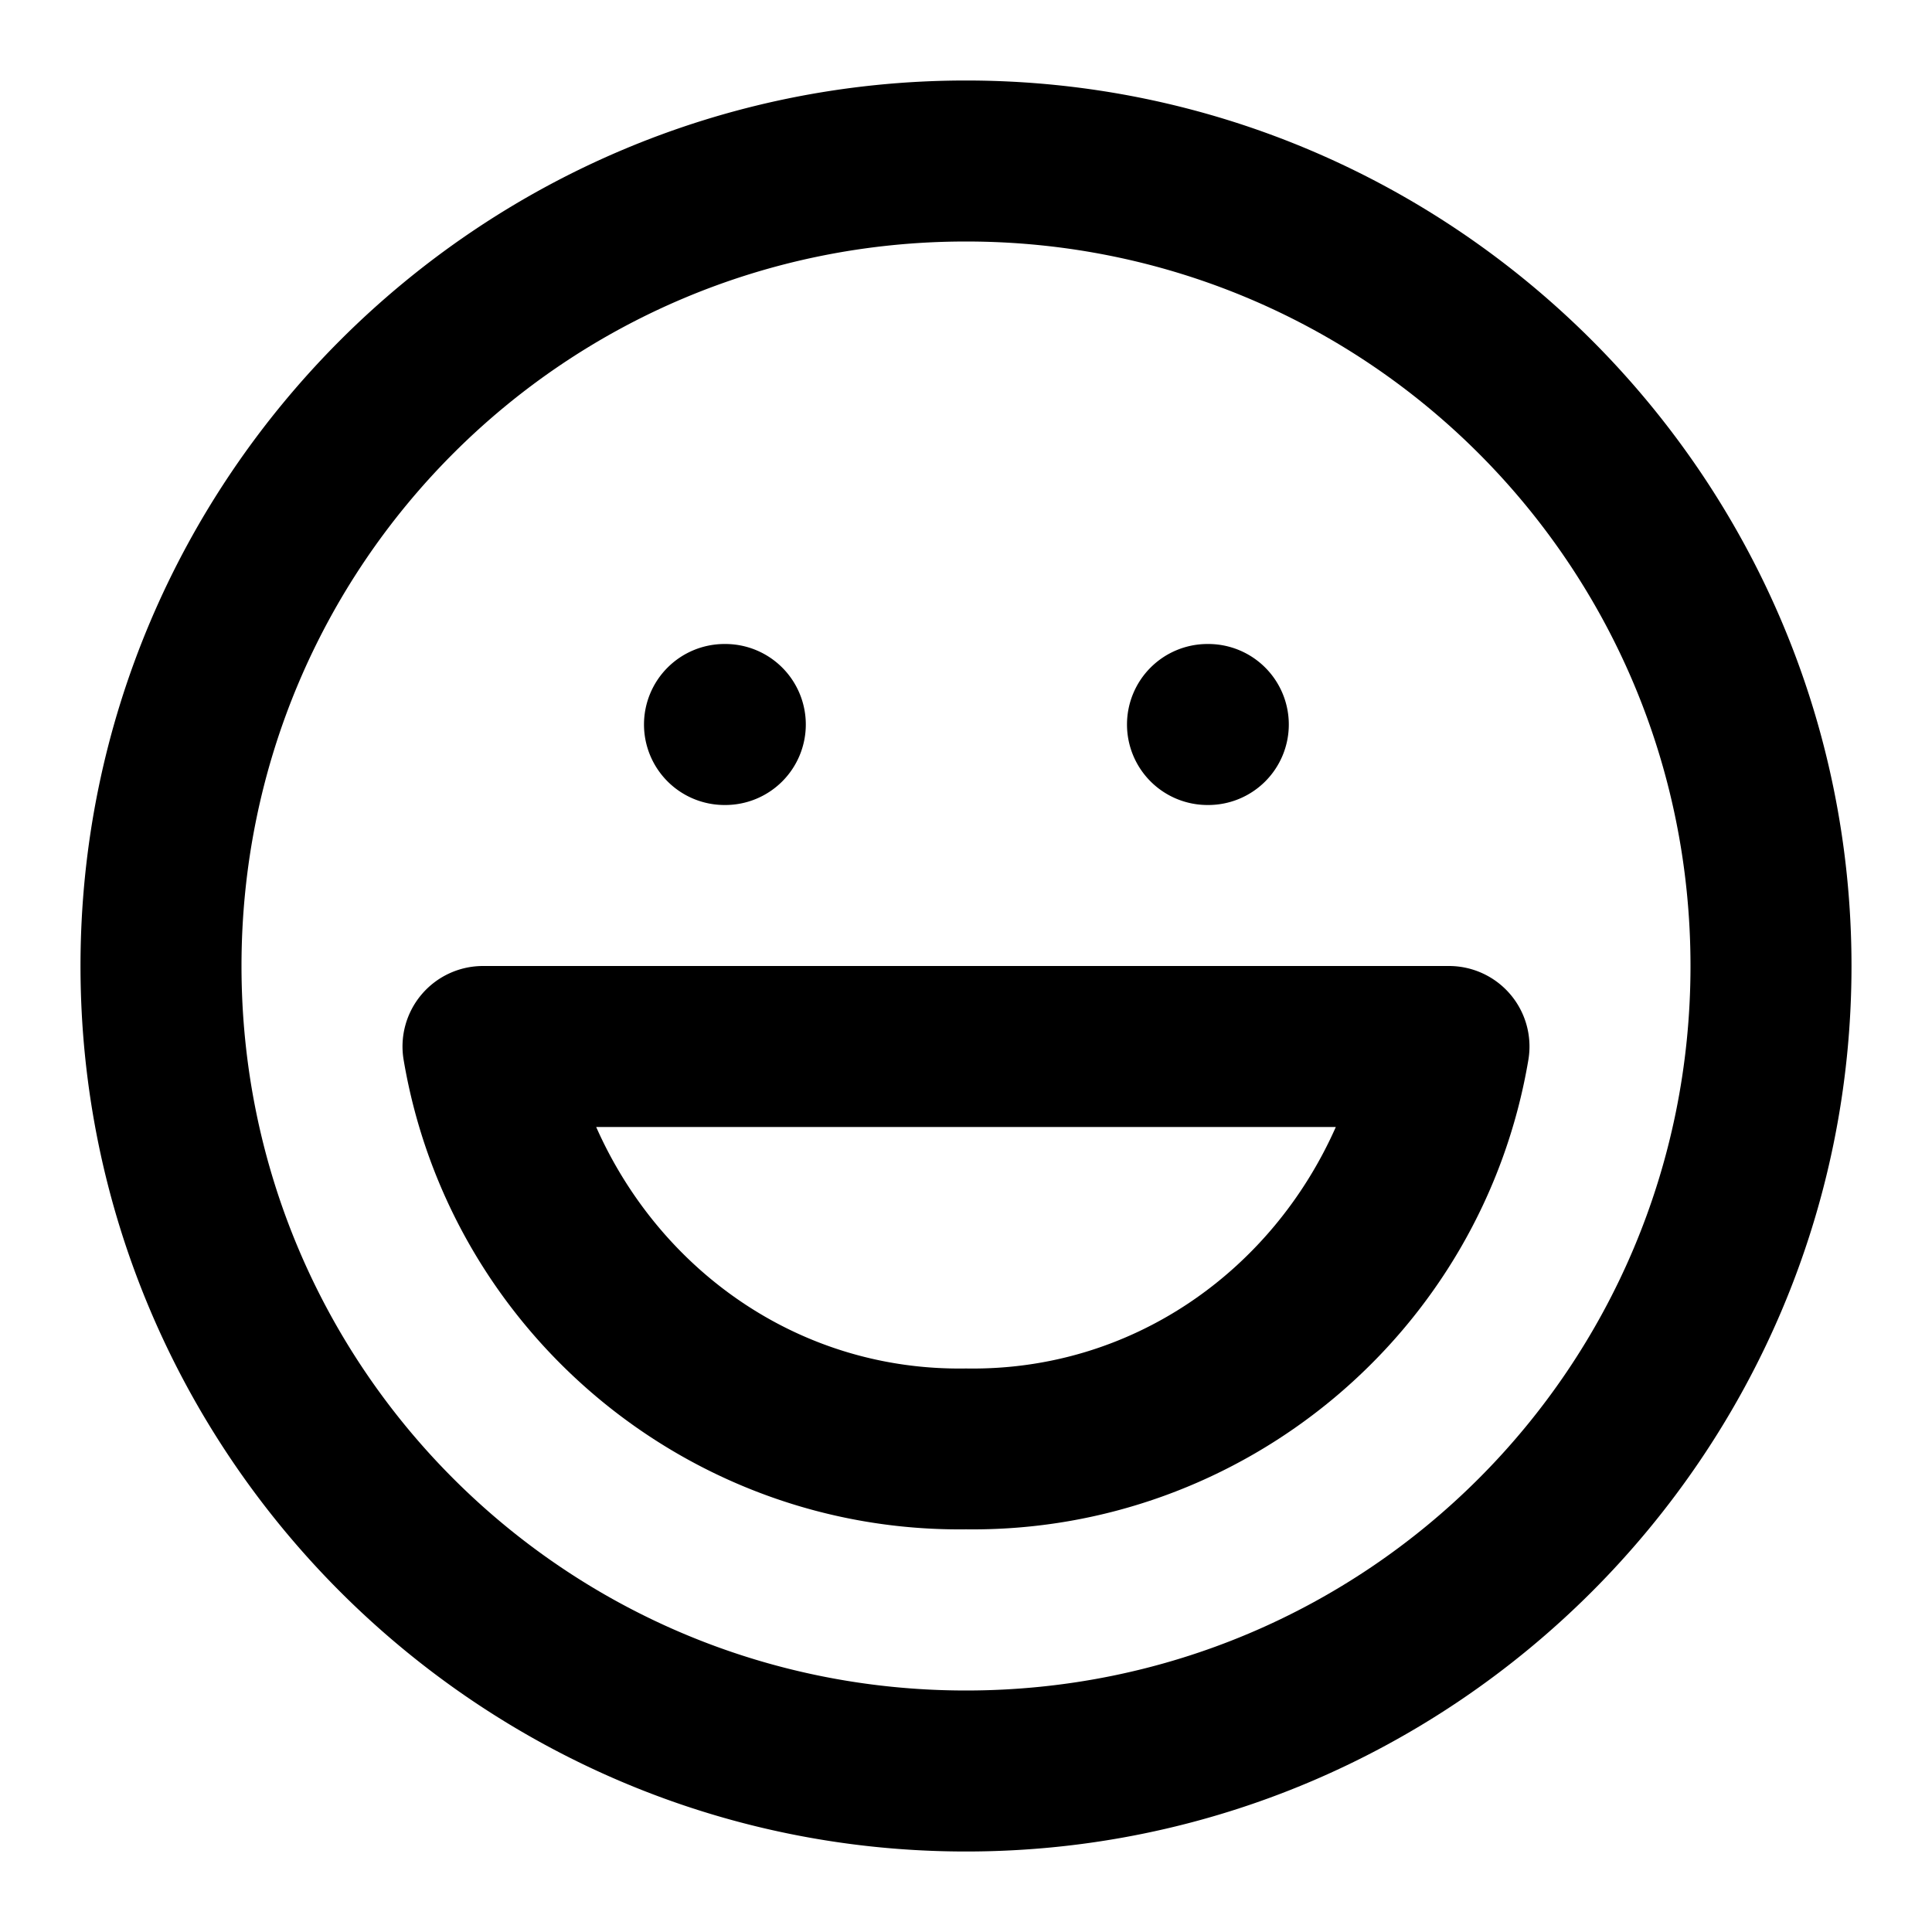 <?xml version="1.0" encoding="UTF-8" standalone="no"?>
<svg xmlns="http://www.w3.org/2000/svg" xmlns:svg="http://www.w3.org/2000/svg" width="24" height="24" viewBox="0 0 24 24" fill="currentColor" tags="emoji,face,happy,good,emotion" categories="emoji">
  
  <path d="M 12 1 C 5.937 1 1 5.937 1 12 C 1 18.063 5.937 23 12 23 C 18.063 23 23 18.063 23 12 C 23 5.937 18.063 1 12 1 z M 12 3 C 16.982 3 21 7.018 21 12 C 21 16.982 16.982 21 12 21 C 7.018 21 3 16.982 3 12 C 3 7.018 7.018 3 12 3 z M 9 8 A 1 1 0 0 0 8 9 A 1 1 0 0 0 9 10 L 9.01 10 A 1 1 0 0 0 10.01 9 A 1 1 0 0 0 9.01 8 L 9 8 z M 15 8 A 1 1 0 0 0 14 9 A 1 1 0 0 0 15 10 L 15.01 10 A 1 1 0 0 0 16.01 9 A 1 1 0 0 0 15.01 8 L 15 8 z M 6 12 A 1 1 0 0 0 5.014 13.166 C 5.587 16.559 8.56 19.039 12 18.998 C 15.44 19.039 18.413 16.559 18.986 13.166 A 1 1 0 0 0 18 12 L 6 12 z M 7.406 14 L 16.594 14 C 15.799 15.795 14.059 17.029 12.014 17 A 1 1 0 0 0 11.986 17 C 9.941 17.029 8.201 15.795 7.406 14 z "/>
</svg>
